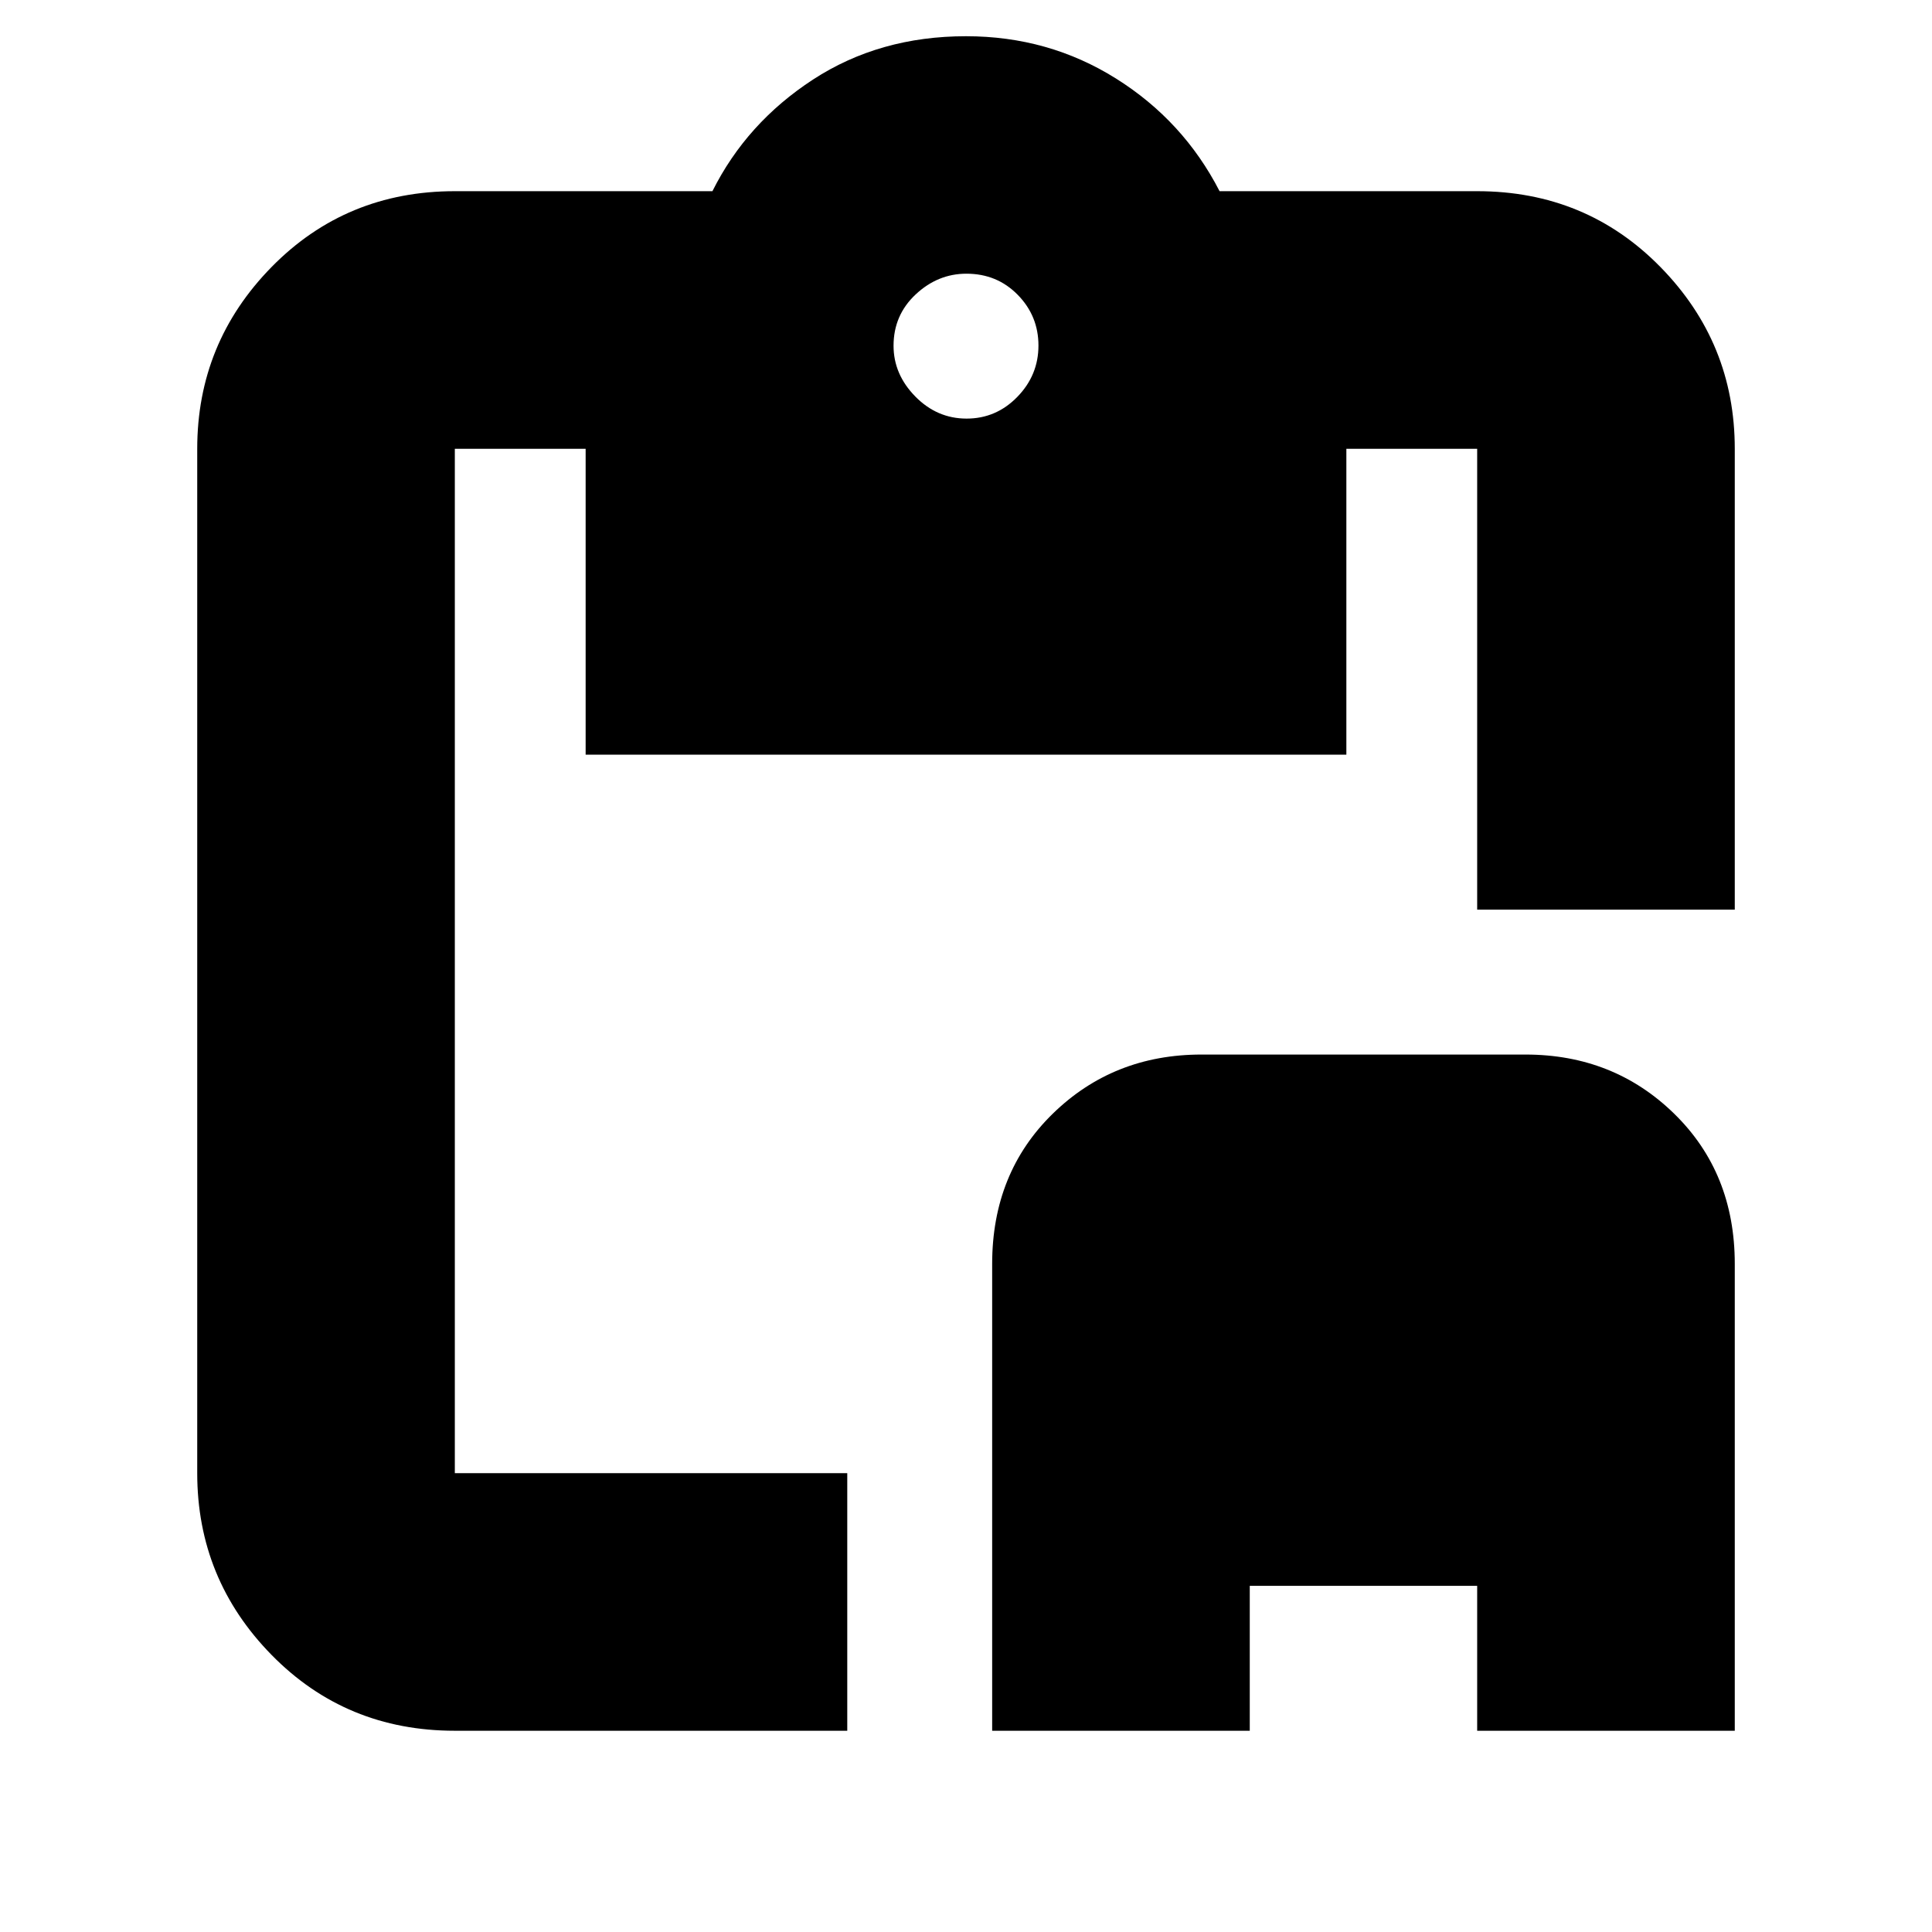<svg xmlns="http://www.w3.org/2000/svg" height="20" viewBox="0 -960 960 960" width="20"><path d="M493-100v-232q0-45.2 30.1-74.6Q553.2-436 597-436h161q43.8 0 73.9 29.4Q862-377.2 862-332v232H734v-208h8v136H614v-136h7v208H493Zm-267 0q-54.07 0-91.04-37.66Q98-175.32 98-228v-509q0-52.67 36.96-90.34Q171.93-865 226-865h128q17-34 50.03-55.5T480-942q41 0 74.5 21t51.5 56h128q54.08 0 91.04 37.66Q862-789.67 862-737v229H734v-229h-65v152H291v-152h-65v509h195v128H226Zm254.29-652q14.71 0 25.21-10.79t10.5-25.5q0-14.71-10.29-25.21t-25.5-10.5Q466-824 455-813.71t-11 25.5Q444-774 454.79-763t25.5 11Z"/></svg>